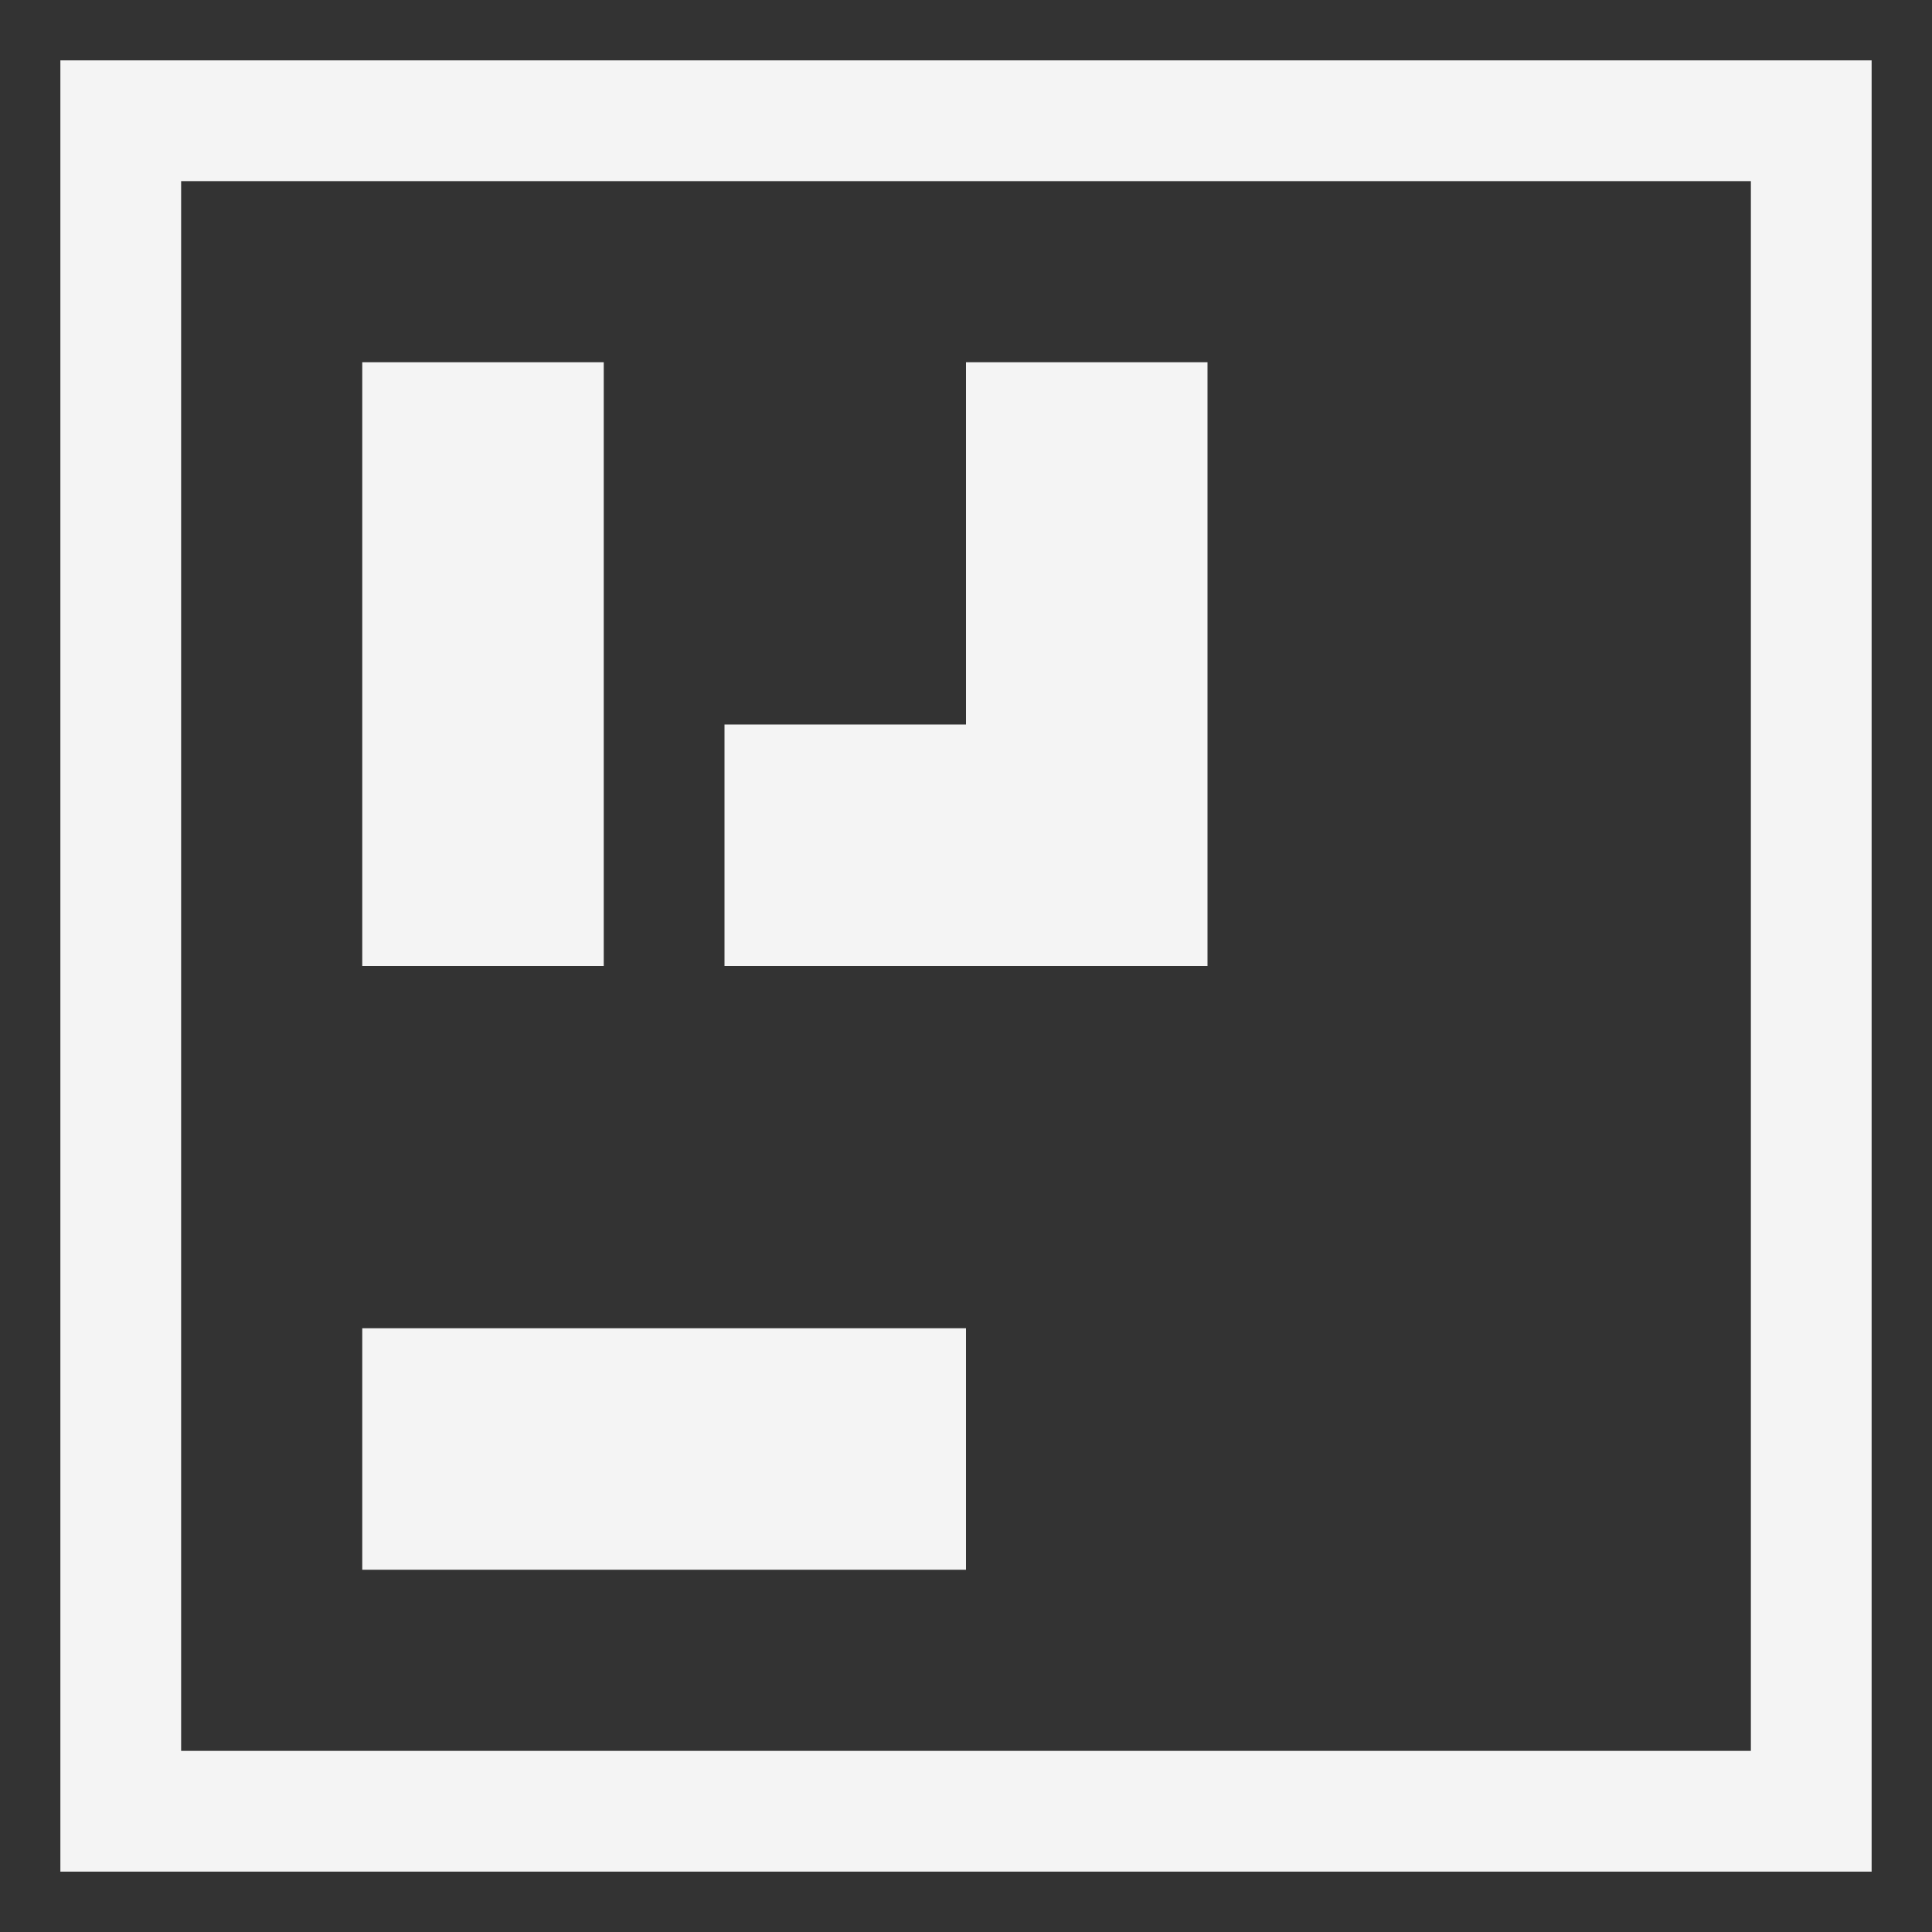 <svg version="1.1" fill="none" 
  viewbox="0 0 16 16" width="16" height="16"
	xmlns="http://www.w3.org/2000/svg">
  <rect width="100%" height="100%" fill="#333333" stroke="none"/>
  <title>IntelliJ IDEA Folder (Dark)</title>
	<rect x="1" y="1" stroke="#f4f4f4"
		width="14" height="14"/>
	<g fill="#f4f4f4">
		<polygon points="3 3, 5 3, 5 8, 3 8, 3 3"/>
		<polygon points="10 3, 10 8, 6 8, 6 6, 8 6, 8 3, 10 3"/>
		<rect x="3" y="11" width="5" height="2"/>
	</g>
</svg>